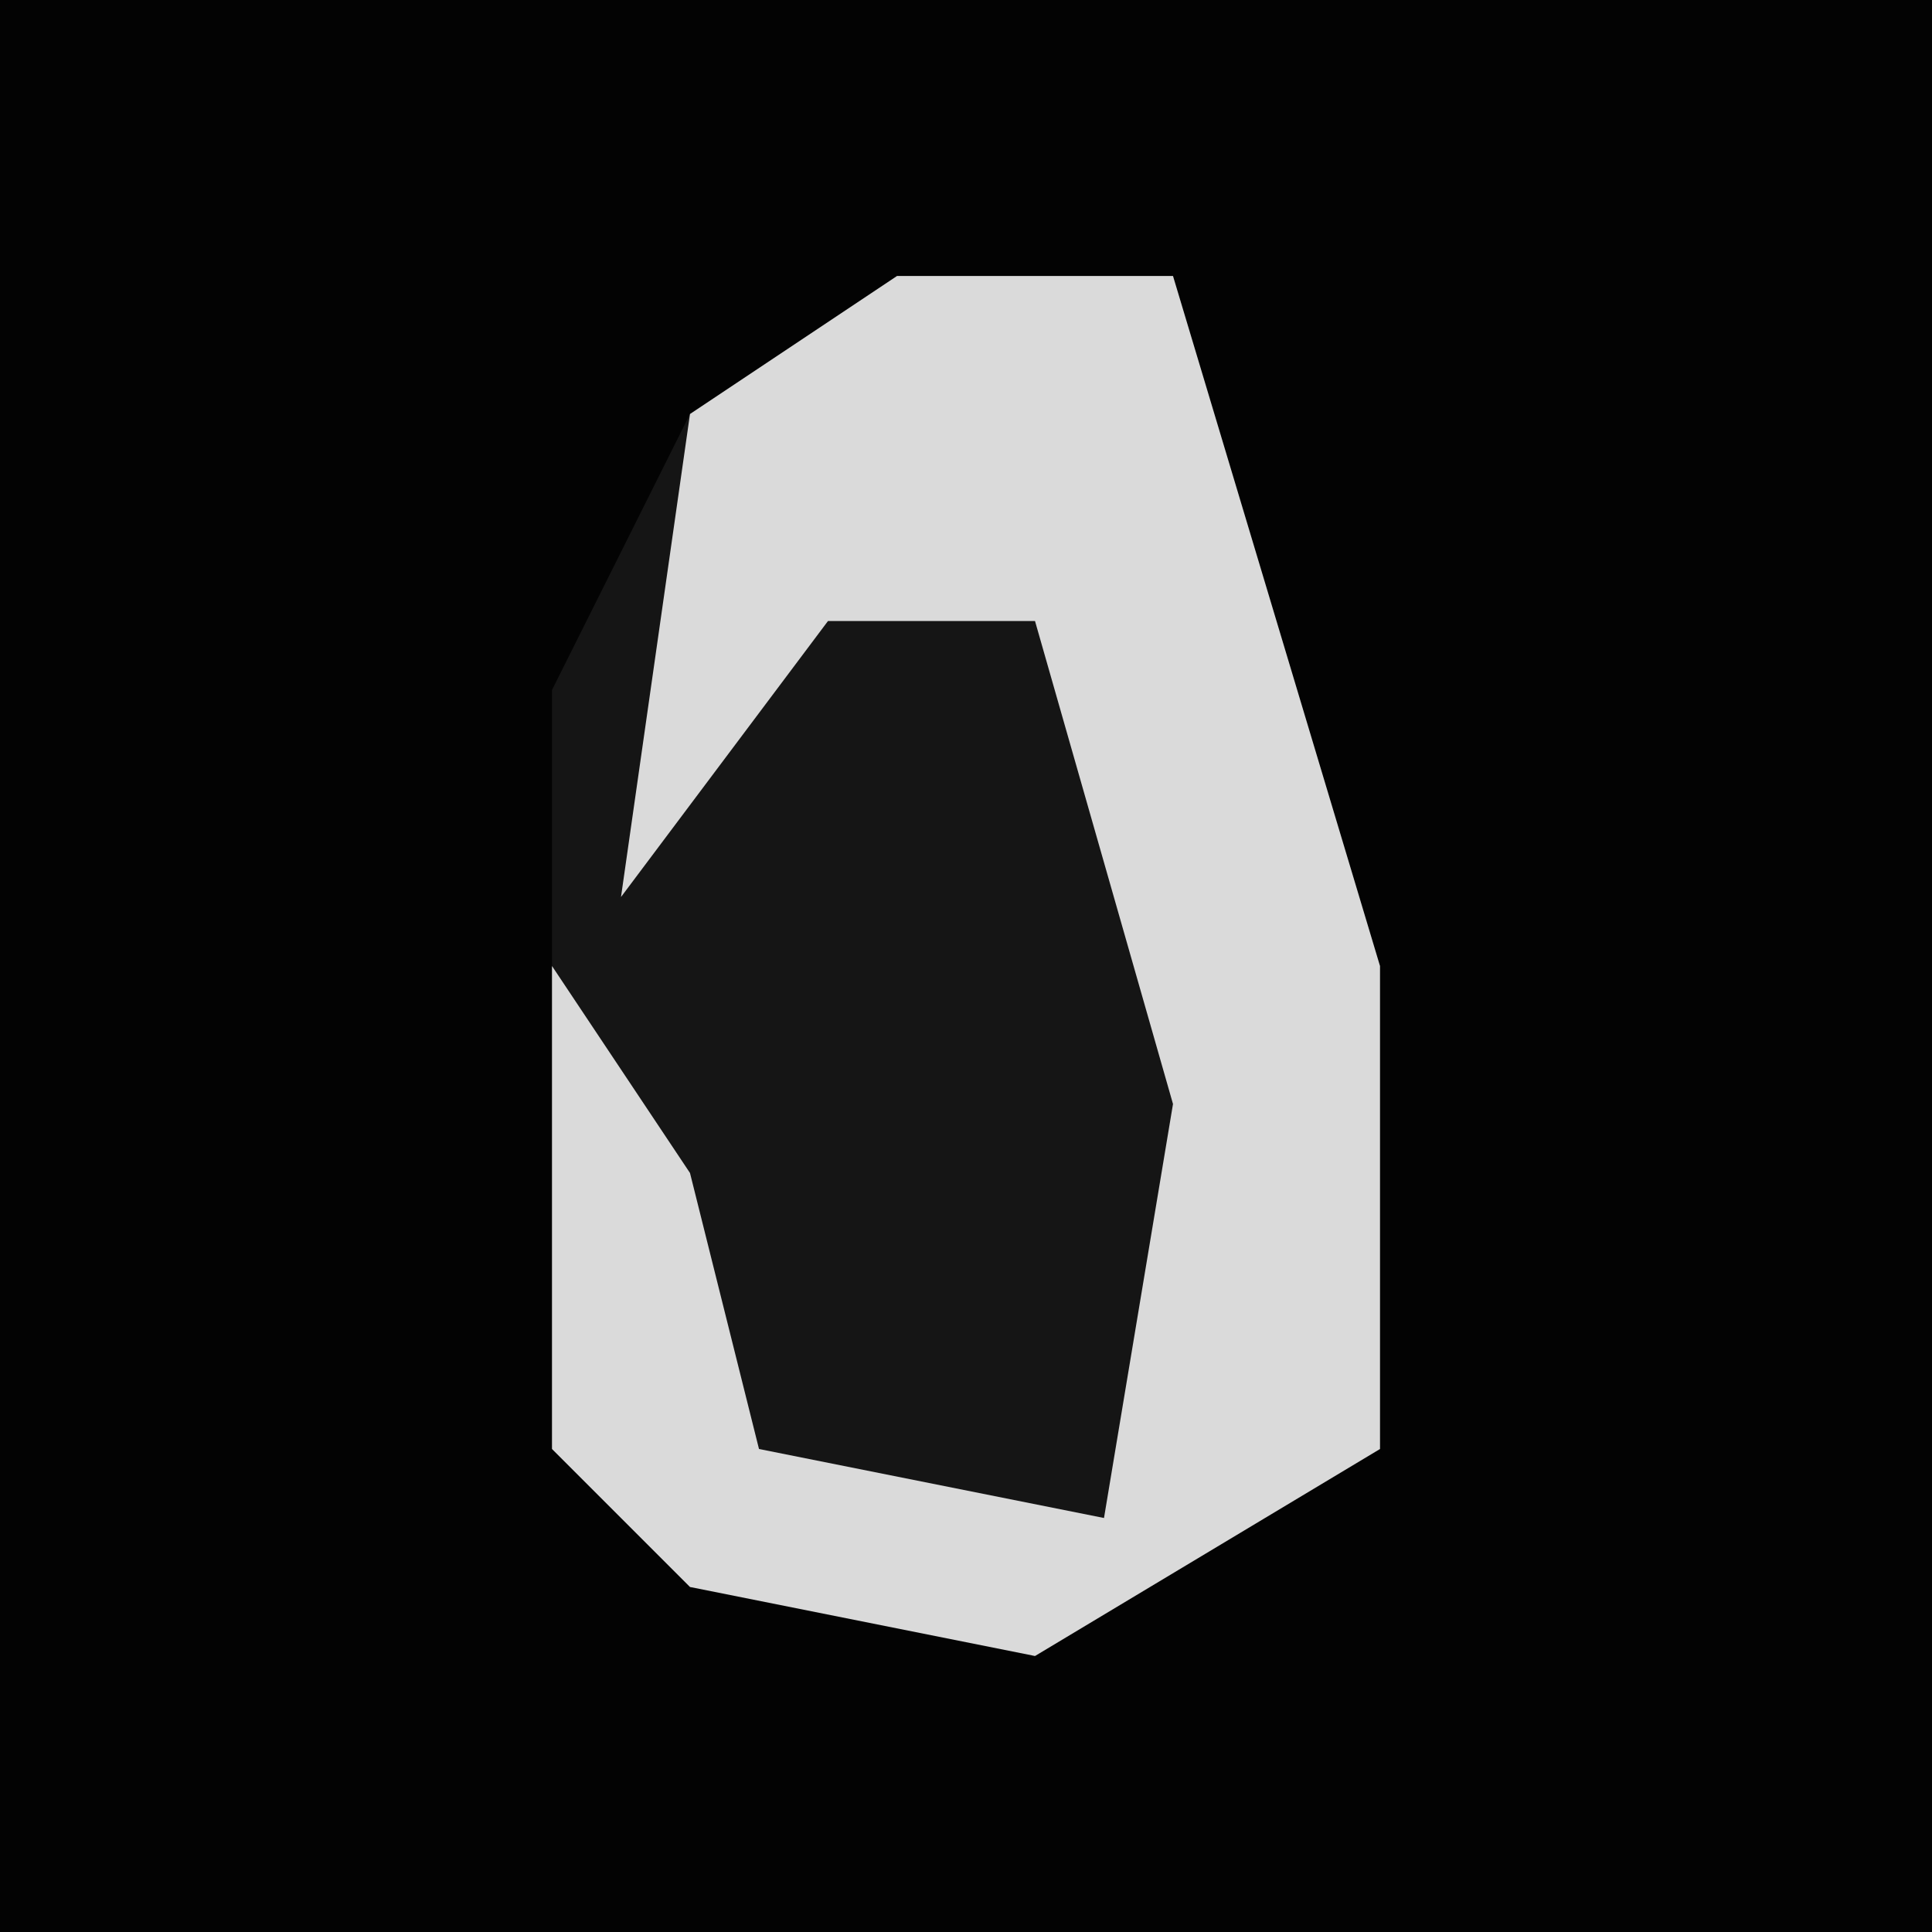 <?xml version="1.0" encoding="UTF-8"?>
<svg version="1.1" xmlns="http://www.w3.org/2000/svg" width="28" height="28">
<path d="M0,0 L28,0 L28,28 L0,28 Z " fill="#030303" transform="translate(0,0)"/>
<path d="M0,0 L4,0 L7,10 L7,17 L2,20 L-3,19 L-5,17 L-5,6 L-3,2 Z " fill="#151515" transform="translate(13,4)"/>
<path d="M0,0 L4,0 L7,10 L7,17 L2,20 L-3,19 L-5,17 L-5,10 L-3,13 L-2,17 L3,18 L4,12 L2,5 L-1,5 L-4,9 L-3,2 Z " fill="#DADADA" transform="translate(13,4)"/>
</svg>
